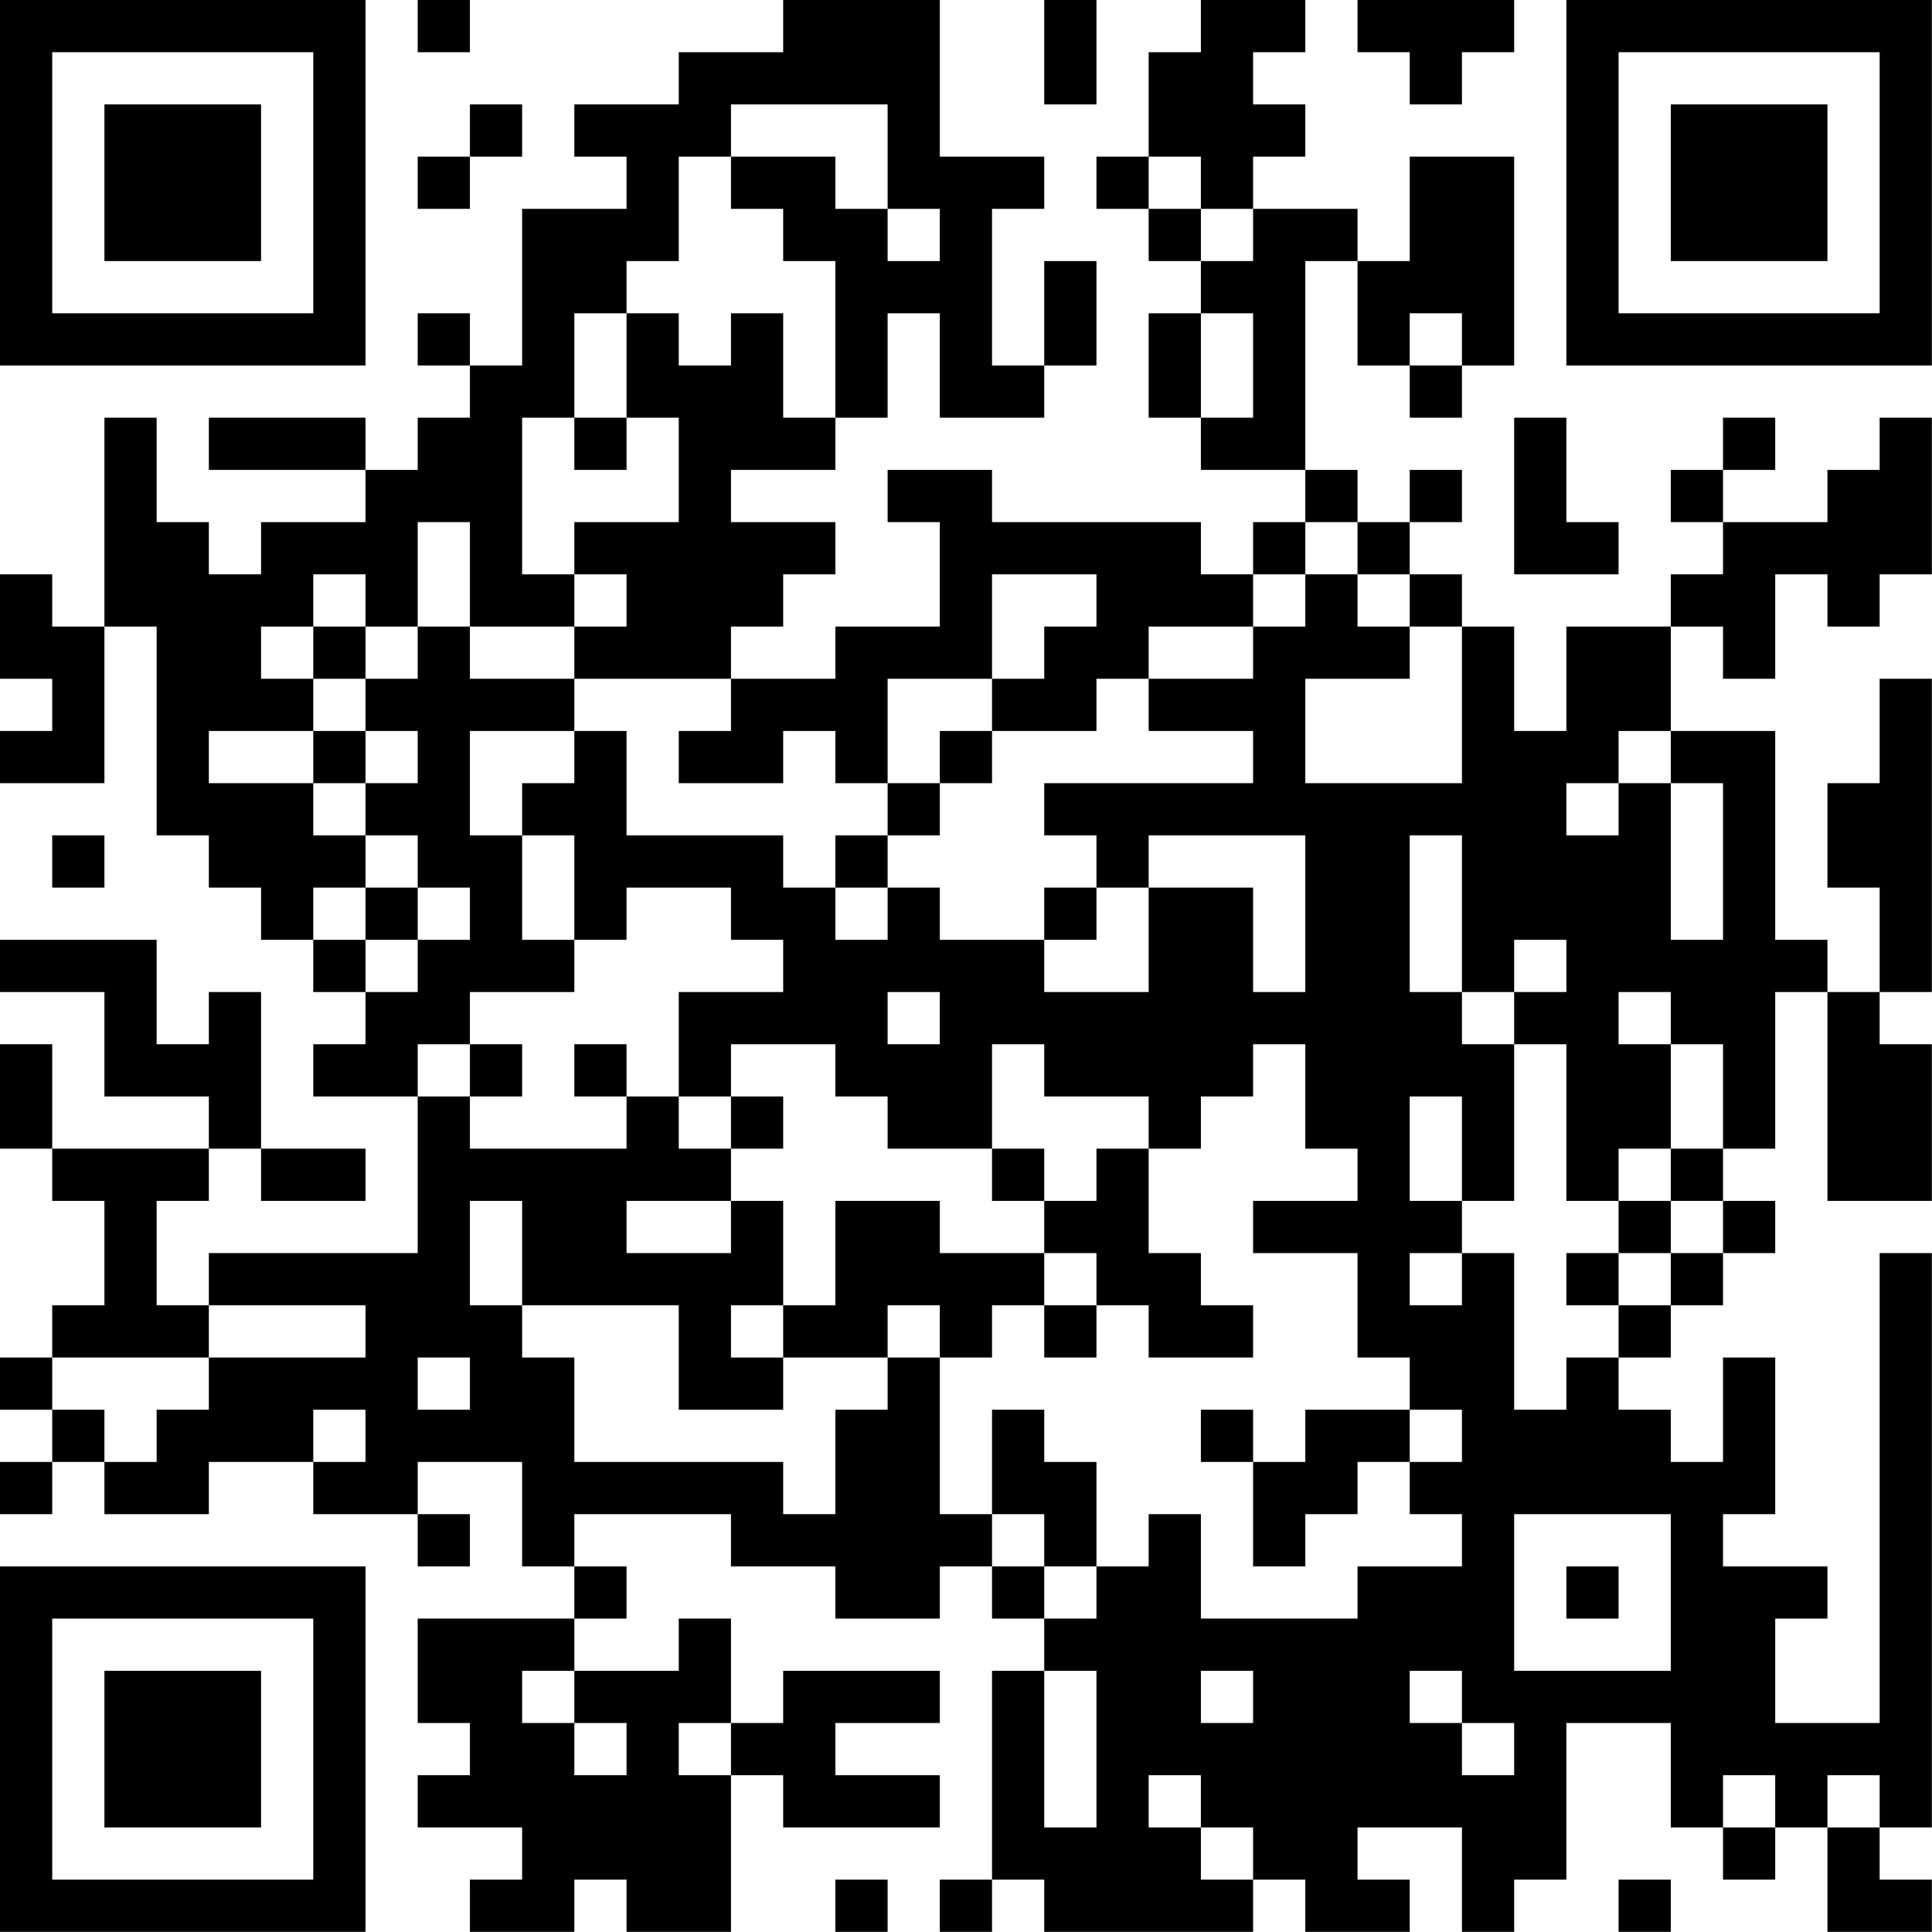 <?xml version="1.0" encoding="UTF-8"?>
<svg xmlns="http://www.w3.org/2000/svg" version="1.1" width="200" height="200" viewBox="0 0 200 200"><rect x="0" y="0" width="200" height="200" fill="#ffffff"/><g transform="scale(5.405)"><g transform="translate(0,0)"><path fill-rule="evenodd" d="M8 0L8 1L9 1L9 0ZM15 0L15 1L13 1L13 2L11 2L11 3L12 3L12 4L10 4L10 7L9 7L9 6L8 6L8 7L9 7L9 8L8 8L8 9L7 9L7 8L4 8L4 9L7 9L7 10L5 10L5 11L4 11L4 10L3 10L3 8L2 8L2 12L1 12L1 11L0 11L0 13L1 13L1 14L0 14L0 15L2 15L2 12L3 12L3 16L4 16L4 17L5 17L5 18L6 18L6 19L7 19L7 20L6 20L6 21L8 21L8 24L4 24L4 25L3 25L3 23L4 23L4 22L5 22L5 23L7 23L7 22L5 22L5 19L4 19L4 20L3 20L3 18L0 18L0 19L2 19L2 21L4 21L4 22L1 22L1 20L0 20L0 22L1 22L1 23L2 23L2 25L1 25L1 26L0 26L0 27L1 27L1 28L0 28L0 29L1 29L1 28L2 28L2 29L4 29L4 28L6 28L6 29L8 29L8 30L9 30L9 29L8 29L8 28L10 28L10 30L11 30L11 31L8 31L8 33L9 33L9 34L8 34L8 35L10 35L10 36L9 36L9 37L11 37L11 36L12 36L12 37L14 37L14 34L15 34L15 35L18 35L18 34L16 34L16 33L18 33L18 32L15 32L15 33L14 33L14 31L13 31L13 32L11 32L11 31L12 31L12 30L11 30L11 29L14 29L14 30L16 30L16 31L18 31L18 30L19 30L19 31L20 31L20 32L19 32L19 36L18 36L18 37L19 37L19 36L20 36L20 37L24 37L24 36L25 36L25 37L27 37L27 36L26 36L26 35L28 35L28 37L29 37L29 36L30 36L30 33L32 33L32 35L33 35L33 36L34 36L34 35L35 35L35 37L37 37L37 36L36 36L36 35L37 35L37 24L36 24L36 33L34 33L34 31L35 31L35 30L33 30L33 29L34 29L34 26L33 26L33 28L32 28L32 27L31 27L31 26L32 26L32 25L33 25L33 24L34 24L34 23L33 23L33 22L34 22L34 19L35 19L35 23L37 23L37 20L36 20L36 19L37 19L37 13L36 13L36 15L35 15L35 17L36 17L36 19L35 19L35 18L34 18L34 14L32 14L32 12L33 12L33 13L34 13L34 11L35 11L35 12L36 12L36 11L37 11L37 8L36 8L36 9L35 9L35 10L33 10L33 9L34 9L34 8L33 8L33 9L32 9L32 10L33 10L33 11L32 11L32 12L30 12L30 14L29 14L29 12L28 12L28 11L27 11L27 10L28 10L28 9L27 9L27 10L26 10L26 9L25 9L25 5L26 5L26 7L27 7L27 8L28 8L28 7L29 7L29 3L27 3L27 5L26 5L26 4L24 4L24 3L25 3L25 2L24 2L24 1L25 1L25 0L23 0L23 1L22 1L22 3L21 3L21 4L22 4L22 5L23 5L23 6L22 6L22 8L23 8L23 9L25 9L25 10L24 10L24 11L23 11L23 10L19 10L19 9L17 9L17 10L18 10L18 12L16 12L16 13L14 13L14 12L15 12L15 11L16 11L16 10L14 10L14 9L16 9L16 8L17 8L17 6L18 6L18 8L20 8L20 7L21 7L21 5L20 5L20 7L19 7L19 4L20 4L20 3L18 3L18 0ZM20 0L20 2L21 2L21 0ZM26 0L26 1L27 1L27 2L28 2L28 1L29 1L29 0ZM9 2L9 3L8 3L8 4L9 4L9 3L10 3L10 2ZM14 2L14 3L13 3L13 5L12 5L12 6L11 6L11 8L10 8L10 11L11 11L11 12L9 12L9 10L8 10L8 12L7 12L7 11L6 11L6 12L5 12L5 13L6 13L6 14L4 14L4 15L6 15L6 16L7 16L7 17L6 17L6 18L7 18L7 19L8 19L8 18L9 18L9 17L8 17L8 16L7 16L7 15L8 15L8 14L7 14L7 13L8 13L8 12L9 12L9 13L11 13L11 14L9 14L9 16L10 16L10 18L11 18L11 19L9 19L9 20L8 20L8 21L9 21L9 22L12 22L12 21L13 21L13 22L14 22L14 23L12 23L12 24L14 24L14 23L15 23L15 25L14 25L14 26L15 26L15 27L13 27L13 25L10 25L10 23L9 23L9 25L10 25L10 26L11 26L11 28L15 28L15 29L16 29L16 27L17 27L17 26L18 26L18 29L19 29L19 30L20 30L20 31L21 31L21 30L22 30L22 29L23 29L23 31L26 31L26 30L28 30L28 29L27 29L27 28L28 28L28 27L27 27L27 26L26 26L26 24L24 24L24 23L26 23L26 22L25 22L25 20L24 20L24 21L23 21L23 22L22 22L22 21L20 21L20 20L19 20L19 22L17 22L17 21L16 21L16 20L14 20L14 21L13 21L13 19L15 19L15 18L14 18L14 17L12 17L12 18L11 18L11 16L10 16L10 15L11 15L11 14L12 14L12 16L15 16L15 17L16 17L16 18L17 18L17 17L18 17L18 18L20 18L20 19L22 19L22 17L24 17L24 19L25 19L25 16L22 16L22 17L21 17L21 16L20 16L20 15L24 15L24 14L22 14L22 13L24 13L24 12L25 12L25 11L26 11L26 12L27 12L27 13L25 13L25 15L28 15L28 12L27 12L27 11L26 11L26 10L25 10L25 11L24 11L24 12L22 12L22 13L21 13L21 14L19 14L19 13L20 13L20 12L21 12L21 11L19 11L19 13L17 13L17 15L16 15L16 14L15 14L15 15L13 15L13 14L14 14L14 13L11 13L11 12L12 12L12 11L11 11L11 10L13 10L13 8L12 8L12 6L13 6L13 7L14 7L14 6L15 6L15 8L16 8L16 5L15 5L15 4L14 4L14 3L16 3L16 4L17 4L17 5L18 5L18 4L17 4L17 2ZM22 3L22 4L23 4L23 5L24 5L24 4L23 4L23 3ZM23 6L23 8L24 8L24 6ZM27 6L27 7L28 7L28 6ZM11 8L11 9L12 9L12 8ZM29 8L29 11L31 11L31 10L30 10L30 8ZM6 12L6 13L7 13L7 12ZM6 14L6 15L7 15L7 14ZM18 14L18 15L17 15L17 16L16 16L16 17L17 17L17 16L18 16L18 15L19 15L19 14ZM31 14L31 15L30 15L30 16L31 16L31 15L32 15L32 18L33 18L33 15L32 15L32 14ZM1 16L1 17L2 17L2 16ZM27 16L27 19L28 19L28 20L29 20L29 23L28 23L28 21L27 21L27 23L28 23L28 24L27 24L27 25L28 25L28 24L29 24L29 27L30 27L30 26L31 26L31 25L32 25L32 24L33 24L33 23L32 23L32 22L33 22L33 20L32 20L32 19L31 19L31 20L32 20L32 22L31 22L31 23L30 23L30 20L29 20L29 19L30 19L30 18L29 18L29 19L28 19L28 16ZM7 17L7 18L8 18L8 17ZM20 17L20 18L21 18L21 17ZM17 19L17 20L18 20L18 19ZM9 20L9 21L10 21L10 20ZM11 20L11 21L12 21L12 20ZM14 21L14 22L15 22L15 21ZM19 22L19 23L20 23L20 24L18 24L18 23L16 23L16 25L15 25L15 26L17 26L17 25L18 25L18 26L19 26L19 25L20 25L20 26L21 26L21 25L22 25L22 26L24 26L24 25L23 25L23 24L22 24L22 22L21 22L21 23L20 23L20 22ZM31 23L31 24L30 24L30 25L31 25L31 24L32 24L32 23ZM20 24L20 25L21 25L21 24ZM4 25L4 26L1 26L1 27L2 27L2 28L3 28L3 27L4 27L4 26L7 26L7 25ZM8 26L8 27L9 27L9 26ZM6 27L6 28L7 28L7 27ZM19 27L19 29L20 29L20 30L21 30L21 28L20 28L20 27ZM23 27L23 28L24 28L24 30L25 30L25 29L26 29L26 28L27 28L27 27L25 27L25 28L24 28L24 27ZM29 29L29 32L32 32L32 29ZM30 30L30 31L31 31L31 30ZM10 32L10 33L11 33L11 34L12 34L12 33L11 33L11 32ZM20 32L20 35L21 35L21 32ZM23 32L23 33L24 33L24 32ZM27 32L27 33L28 33L28 34L29 34L29 33L28 33L28 32ZM13 33L13 34L14 34L14 33ZM22 34L22 35L23 35L23 36L24 36L24 35L23 35L23 34ZM33 34L33 35L34 35L34 34ZM35 34L35 35L36 35L36 34ZM16 36L16 37L17 37L17 36ZM31 36L31 37L32 37L32 36ZM0 0L0 7L7 7L7 0ZM1 1L1 6L6 6L6 1ZM2 2L2 5L5 5L5 2ZM30 0L30 7L37 7L37 0ZM31 1L31 6L36 6L36 1ZM32 2L32 5L35 5L35 2ZM0 30L0 37L7 37L7 30ZM1 31L1 36L6 36L6 31ZM2 32L2 35L5 35L5 32Z" fill="#000000"/></g></g></svg>
